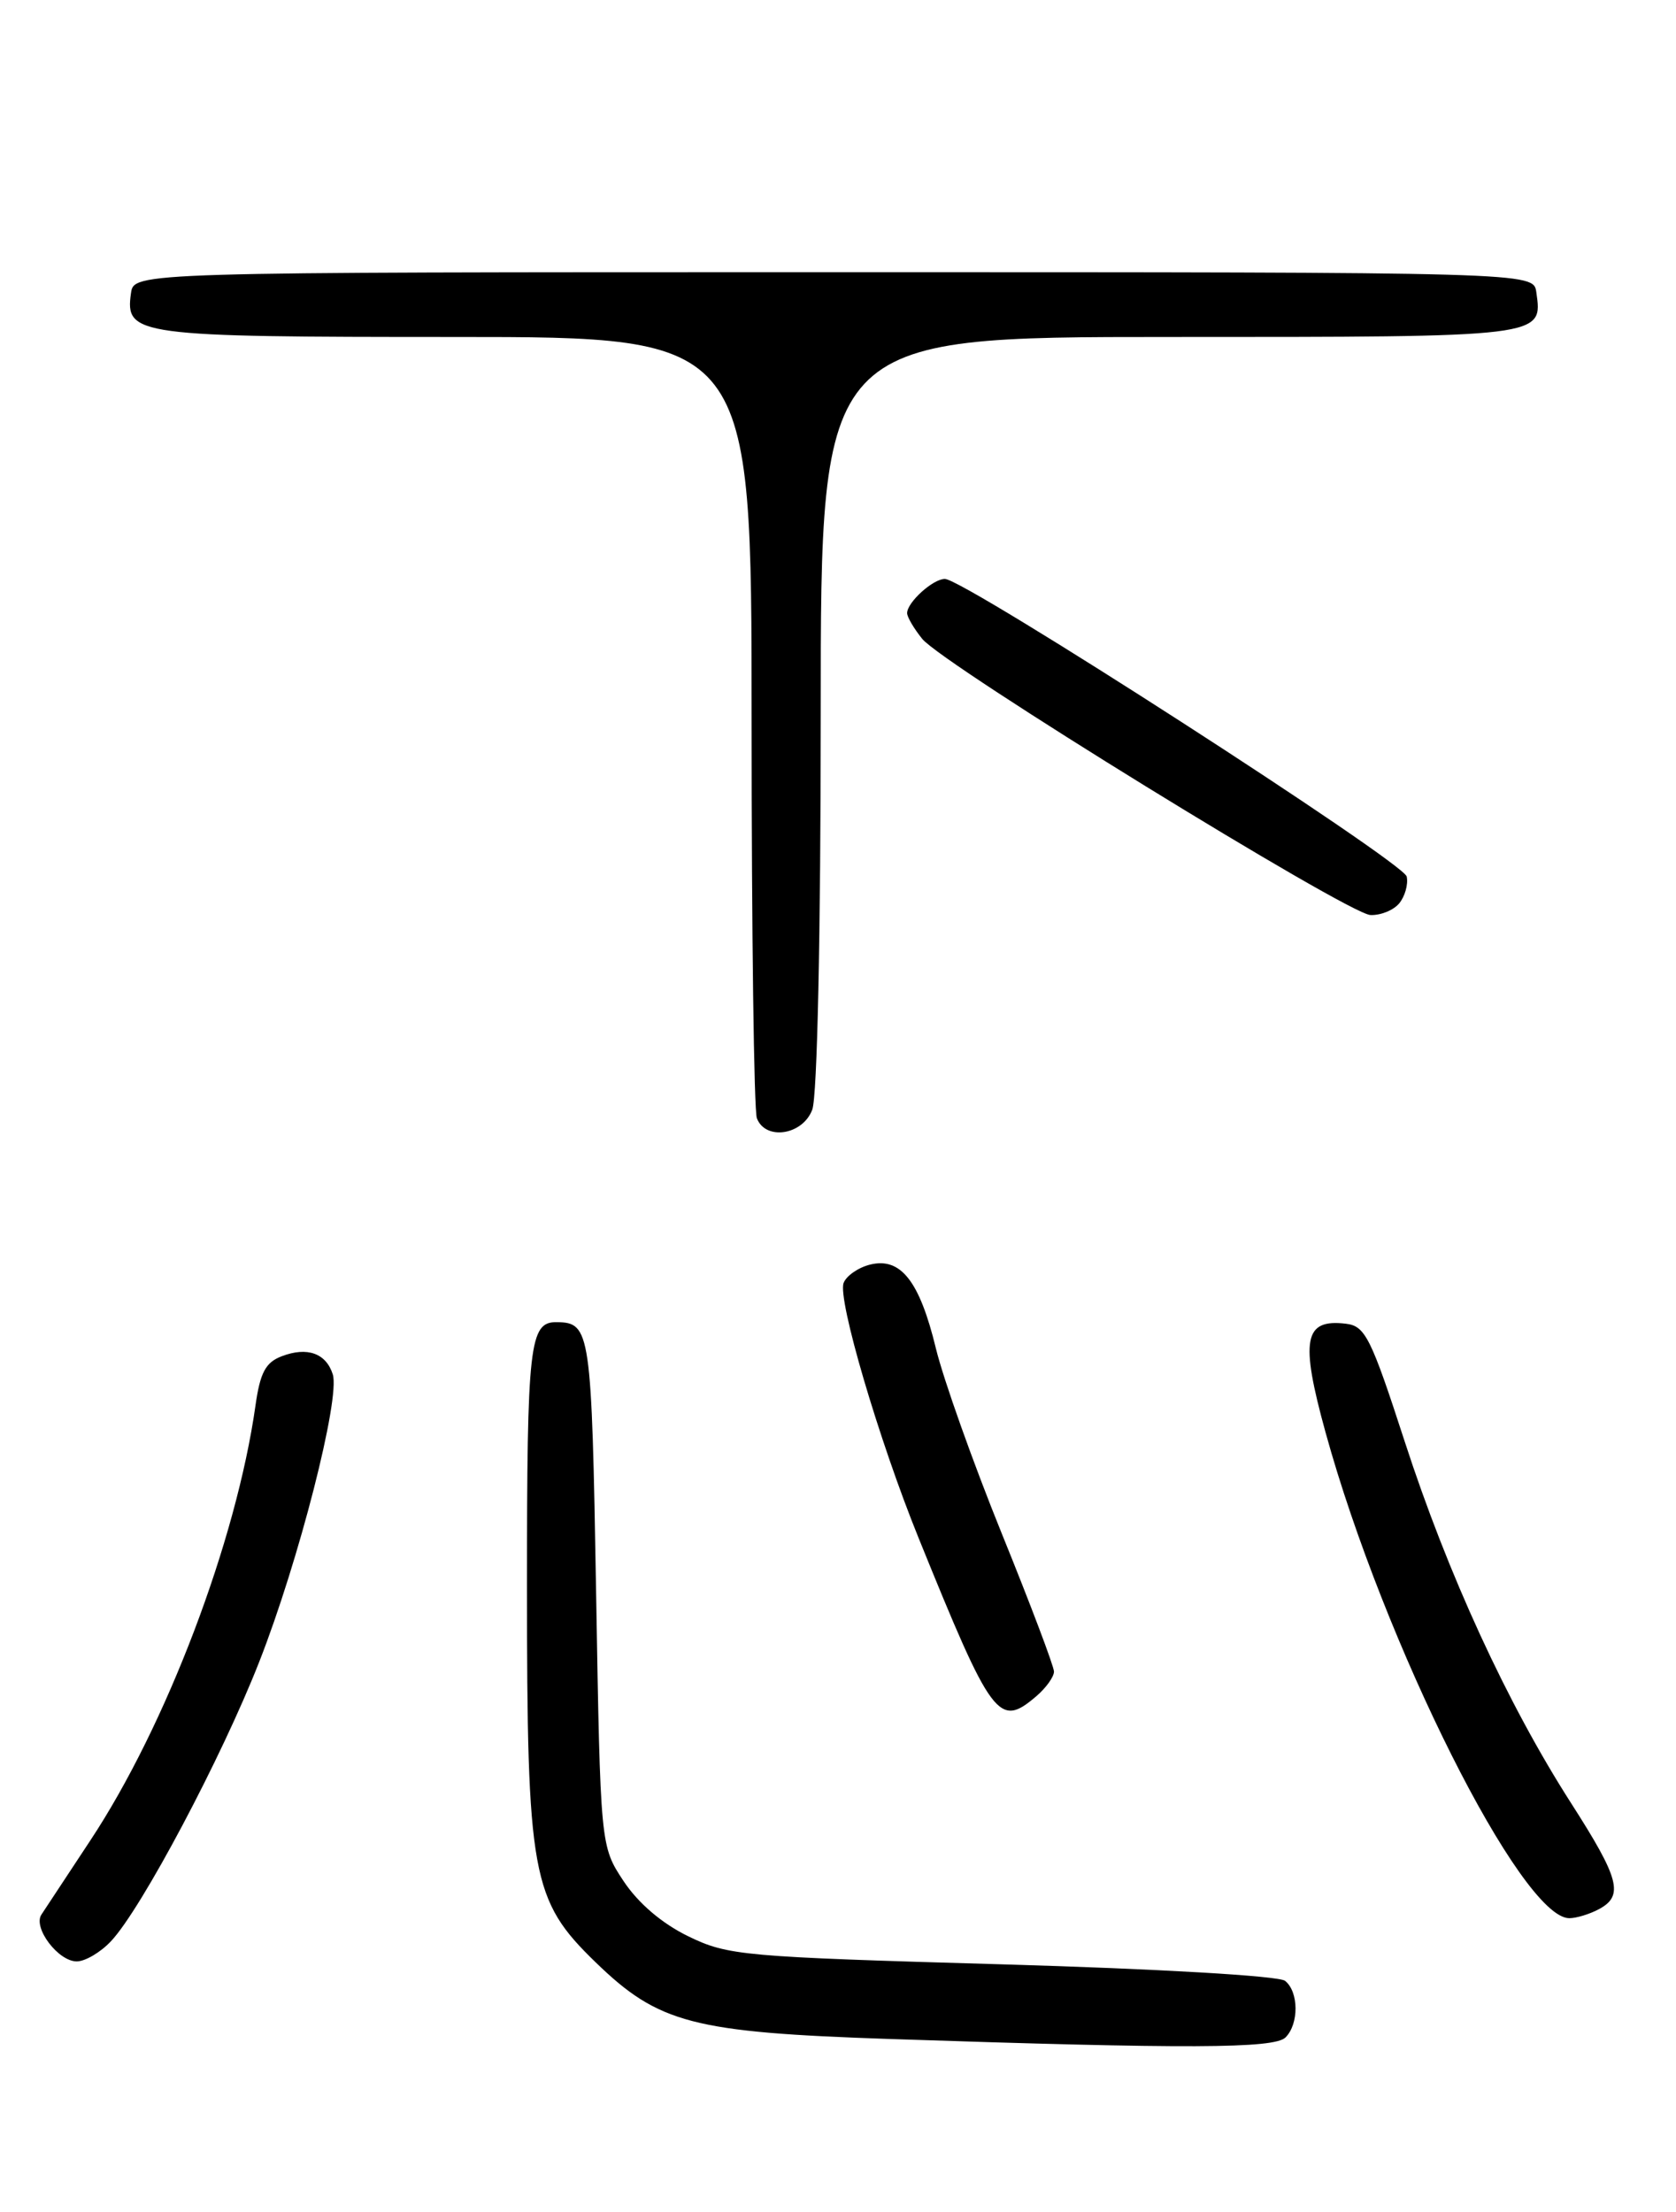 <?xml version="1.0" encoding="UTF-8" standalone="no"?>
<!DOCTYPE svg PUBLIC "-//W3C//DTD SVG 1.1//EN" "http://www.w3.org/Graphics/SVG/1.1/DTD/svg11.dtd" >
<svg xmlns="http://www.w3.org/2000/svg" xmlns:xlink="http://www.w3.org/1999/xlink" version="1.1" viewBox="0 0 194 256">
 <g >
 <path fill="currentColor"
d=" M 148.80 235.80 C 150.37 234.23 150.34 230.52 148.75 229.25 C 148.04 228.67 134.01 227.86 116.00 227.34 C 85.97 226.48 84.27 226.33 79.68 224.10 C 76.63 222.62 73.88 220.27 72.18 217.71 C 69.50 213.65 69.50 213.65 69.00 184.29 C 68.48 154.00 68.35 153.07 64.45 153.02 C 61.28 152.97 61.00 155.48 61.00 183.52 C 61.00 217.08 61.51 219.90 68.94 227.10 C 76.24 234.18 80.17 235.21 103.00 235.98 C 137.51 237.14 147.50 237.10 148.80 235.80 Z  M 12.85 224.66 C 16.38 220.91 25.68 203.37 30.01 192.32 C 34.59 180.65 39.40 161.83 38.52 159.06 C 37.74 156.61 35.56 155.84 32.62 156.96 C 30.74 157.67 30.11 158.86 29.57 162.68 C 27.35 178.37 19.24 199.73 10.45 213.01 C 7.73 217.13 5.18 220.99 4.79 221.59 C 3.80 223.11 6.74 227.00 8.88 227.00 C 9.86 227.00 11.64 225.95 12.85 224.66 Z  M 185.07 220.96 C 187.99 219.40 187.47 217.44 181.86 208.69 C 174.49 197.20 167.59 182.20 162.60 166.84 C 158.69 154.80 158.03 153.47 155.80 153.20 C 150.93 152.61 150.47 155.03 153.43 165.76 C 160.18 190.25 176.11 222.00 181.65 222.00 C 182.47 222.00 184.00 221.53 185.07 220.96 Z  M 119.99 196.28 C 121.09 195.33 122.00 194.06 122.00 193.46 C 122.00 192.86 119.28 185.67 115.96 177.49 C 112.64 169.30 109.21 159.66 108.33 156.05 C 106.44 148.25 104.25 145.47 100.70 146.36 C 99.34 146.70 97.96 147.66 97.65 148.48 C 96.93 150.34 101.73 166.66 106.33 178.00 C 114.86 199.04 115.61 200.03 119.99 196.28 Z  M 94.02 128.43 C 94.60 126.91 95.00 108.24 95.00 82.43 C 95.00 39.00 95.00 39.00 135.38 39.00 C 178.92 39.00 178.57 39.04 177.83 33.81 C 177.50 31.50 177.50 31.50 96.50 31.50 C 15.50 31.50 15.50 31.50 15.16 33.94 C 14.47 38.83 15.71 39.00 52.69 39.00 C 87.00 39.00 87.00 39.00 87.00 83.42 C 87.00 107.85 87.27 128.55 87.61 129.42 C 88.61 132.03 92.91 131.38 94.02 128.43 Z  M 161.96 104.55 C 162.62 103.75 163.02 102.36 162.83 101.45 C 162.49 99.78 111.63 67.00 109.37 67.00 C 107.99 67.00 105.00 69.71 105.00 70.96 C 105.00 71.41 105.79 72.75 106.75 73.94 C 109.17 76.93 156.00 105.78 158.63 105.90 C 159.80 105.95 161.30 105.35 161.96 104.55 Z "/>
</g>
</svg>